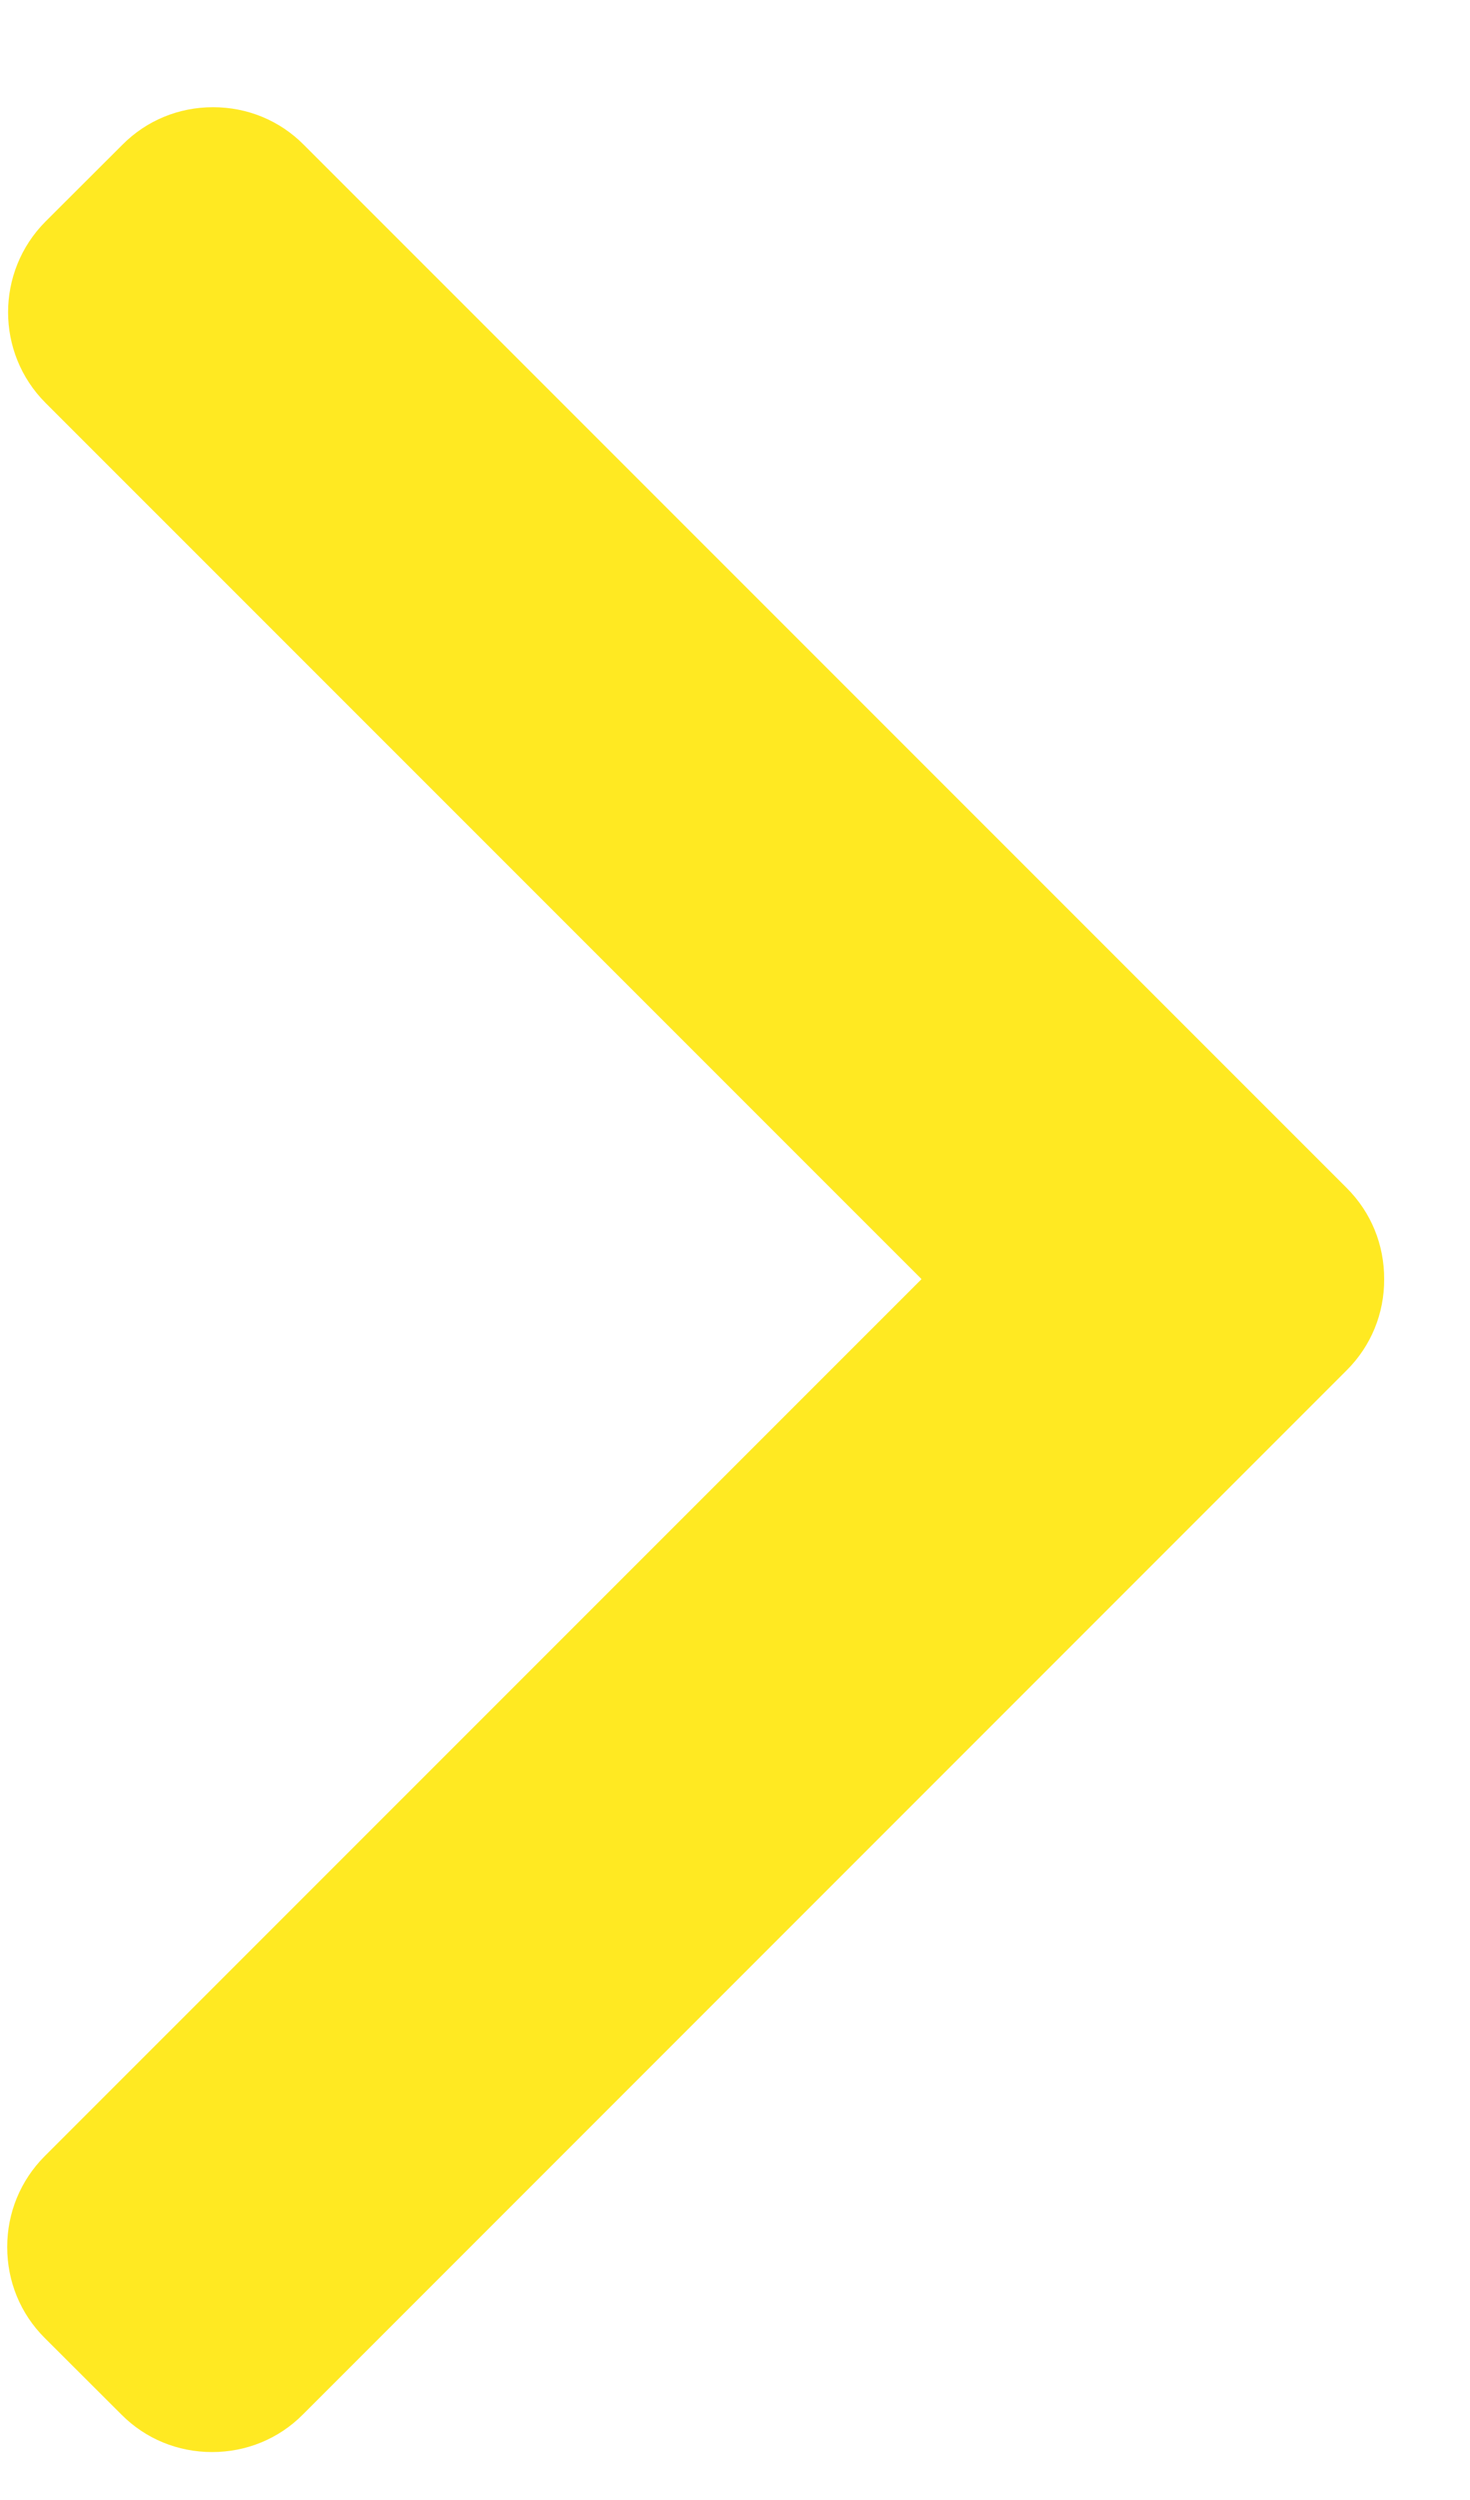 <svg width="10" height="17" viewBox="0 0 10 17" fill="none" xmlns="http://www.w3.org/2000/svg">
<path d="M9.162 8.079L2.066 0.984C1.902 0.819 1.683 0.729 1.449 0.729C1.216 0.729 0.997 0.819 0.833 0.984L0.31 1.506C-0.03 1.847 -0.03 2.4 0.31 2.74L6.269 8.698L0.303 14.663C0.139 14.828 0.049 15.047 0.049 15.28C0.049 15.514 0.139 15.733 0.303 15.897L0.826 16.419C0.99 16.584 1.209 16.674 1.443 16.674C1.676 16.674 1.896 16.584 2.06 16.419L9.162 9.317C9.327 9.152 9.417 8.932 9.416 8.699C9.417 8.464 9.327 8.244 9.162 8.079Z" fill="#FFE922"/>
</svg>
